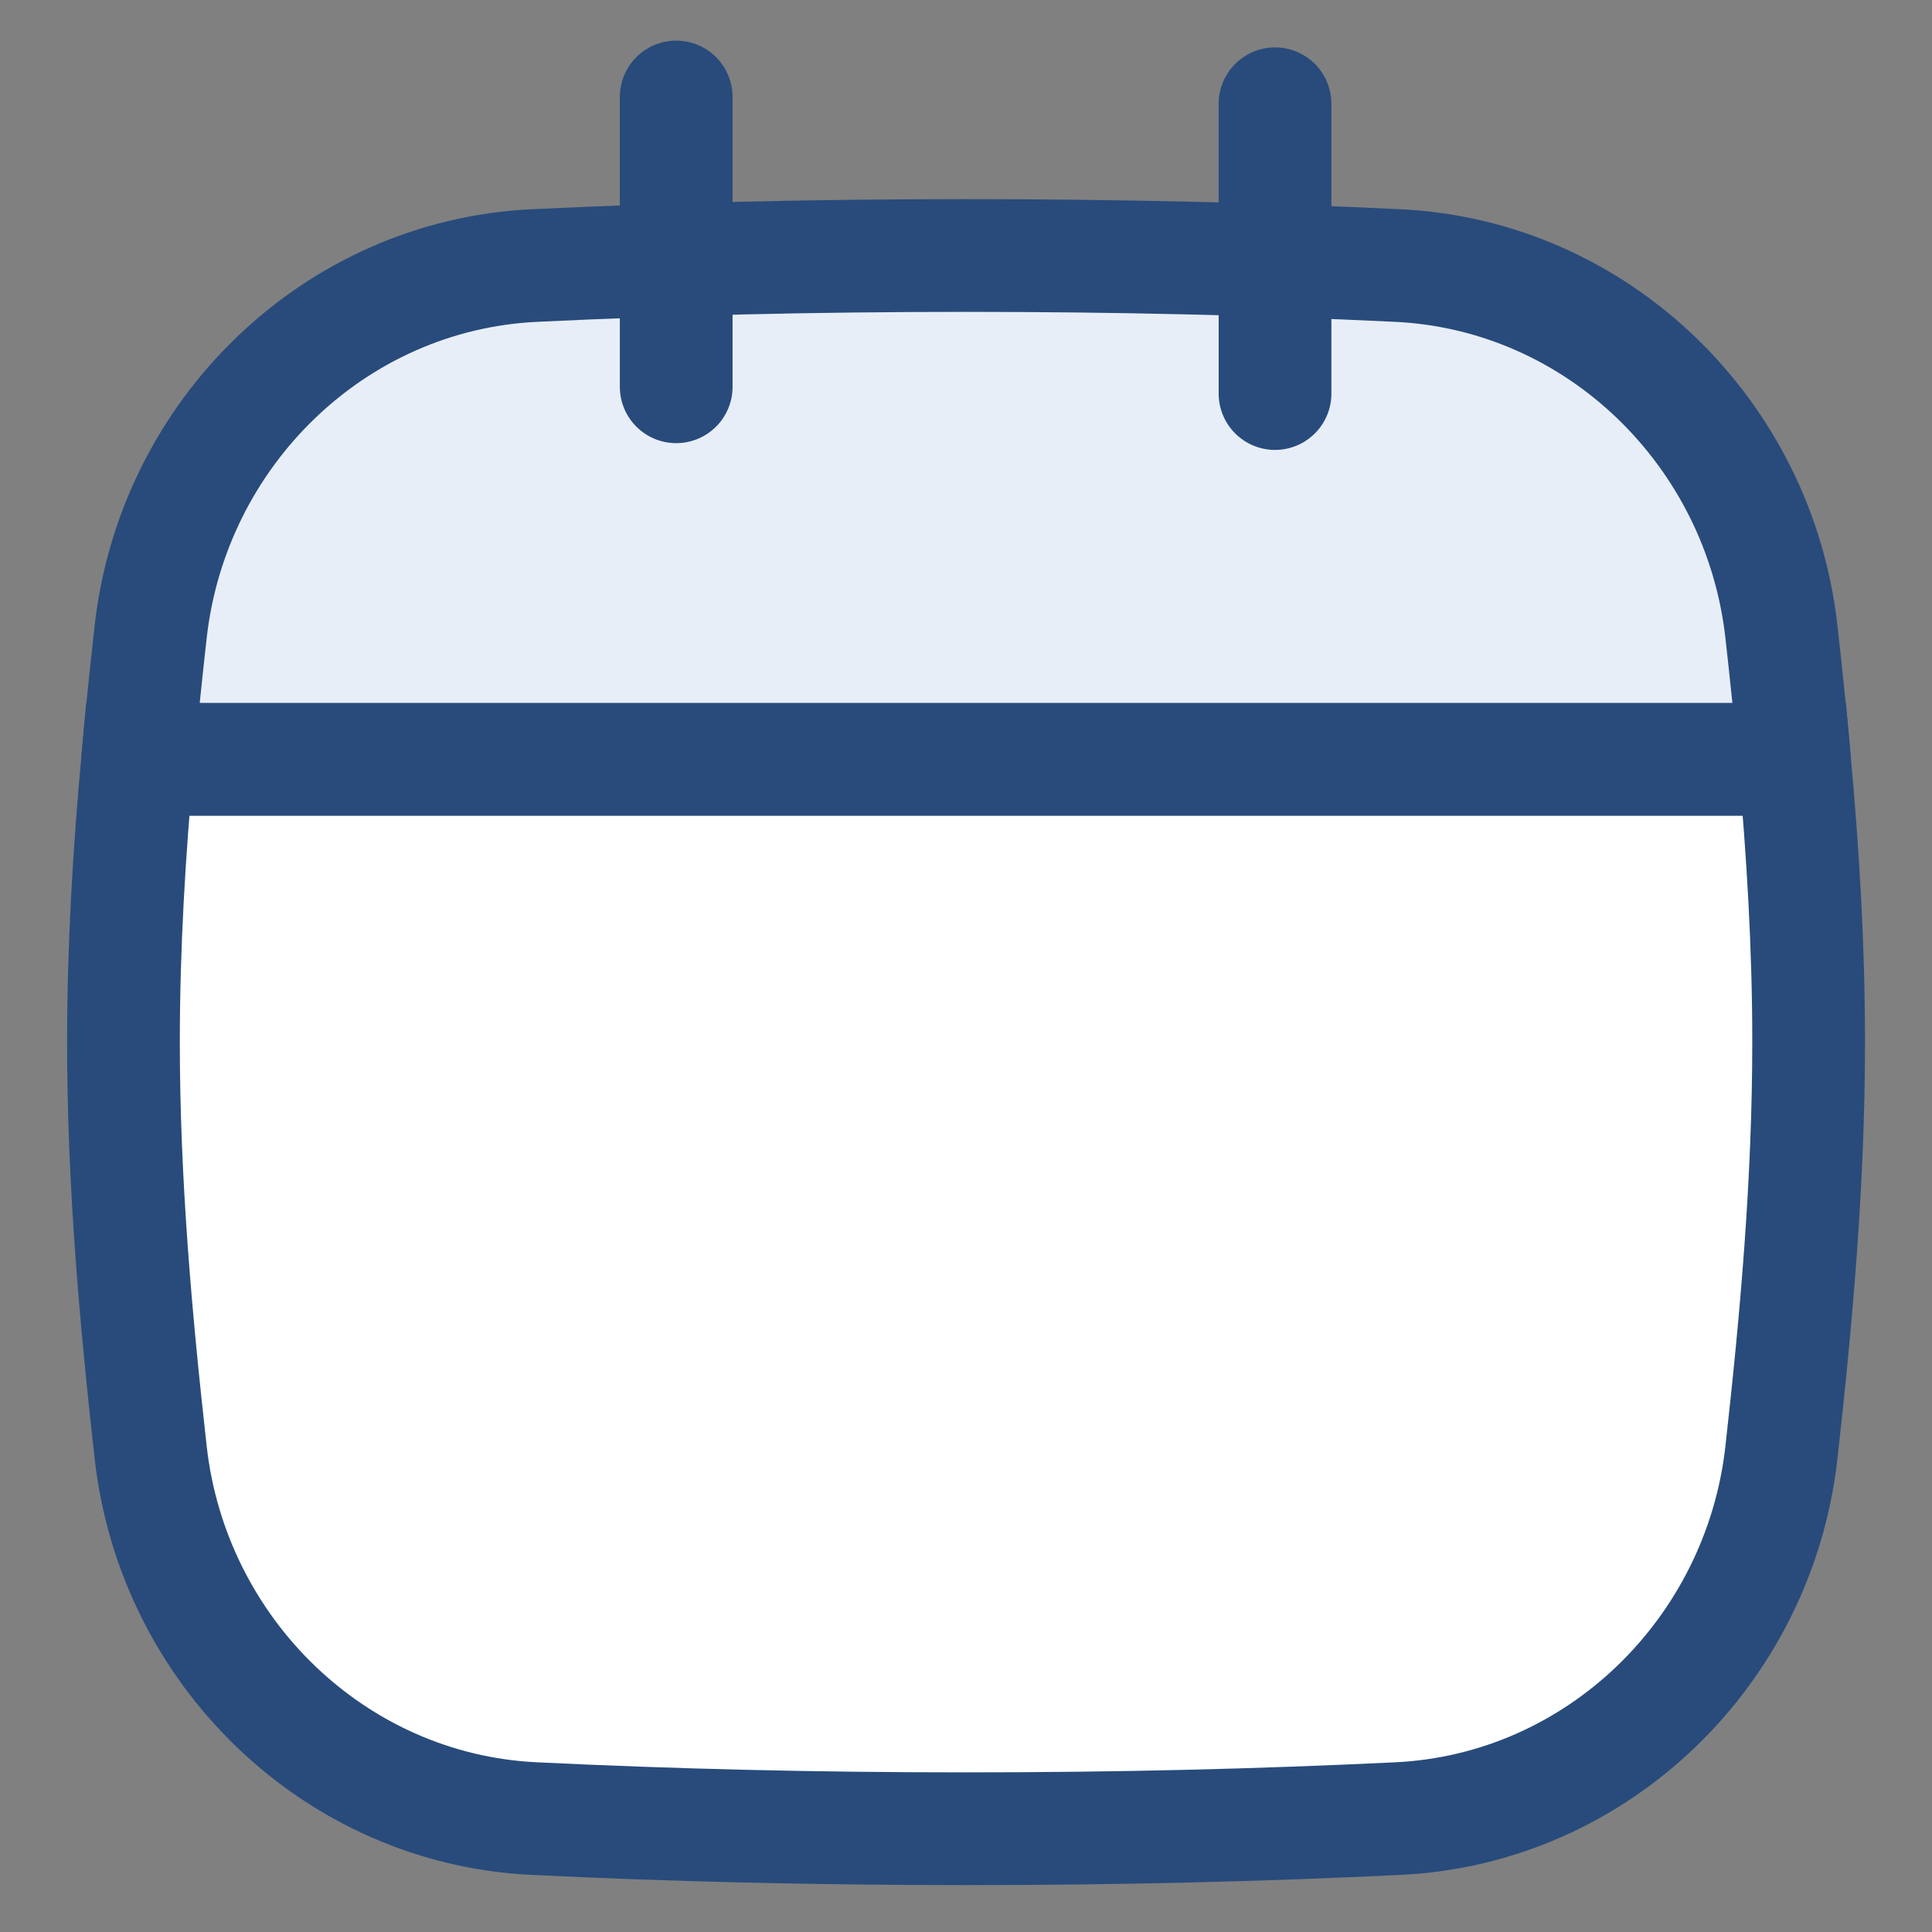 <svg width="20" height="20" viewBox="0 0 20 20" fill="none" xmlns="http://www.w3.org/2000/svg">
<rect x="0" y="0" width="20" height="20" fill="#808080" stroke="none"/>
<g clip-path="url(#clip0_4180_163143)">
<path d="M1.425 7.859C1.337 8.821 1.278 9.798 1.278 10.787C1.278 12.233 1.405 13.653 1.56 15.038C1.791 17.094 3.462 18.727 5.529 18.826C6.957 18.895 8.417 18.931 10.001 18.931C11.584 18.931 13.043 18.895 14.472 18.826C16.539 18.727 18.21 17.094 18.441 15.038C18.596 13.653 18.723 12.233 18.723 10.787C18.723 9.798 18.664 8.821 18.576 7.859H1.425Z" fill="white"/>
<path d="M1.425 7.859C1.337 8.821 1.278 9.798 1.278 10.787C1.278 12.233 1.405 13.653 1.56 15.038C1.791 17.094 3.462 18.727 5.529 18.826C6.957 18.895 8.417 18.931 10.001 18.931C11.584 18.931 13.043 18.895 14.472 18.826C16.539 18.727 18.21 17.094 18.441 15.038C18.596 13.653 18.723 12.233 18.723 10.787C18.723 9.798 18.664 8.821 18.576 7.859H1.425Z" stroke="#284B7B" stroke-width="1.167"/>
<path d="M18.576 7.86H1.425C1.465 7.416 1.511 6.975 1.56 6.538C1.791 4.481 3.462 2.849 5.529 2.749C6.958 2.68 8.417 2.645 10.001 2.645C11.584 2.645 13.044 2.68 14.472 2.749C16.539 2.849 18.21 4.481 18.441 6.538C18.49 6.975 18.536 7.416 18.576 7.86Z" fill="#E8EEF7"/>
<path d="M18.576 7.86H1.425C1.465 7.416 1.511 6.975 1.56 6.538C1.791 4.481 3.462 2.849 5.529 2.749C6.958 2.68 8.417 2.645 10.001 2.645C11.584 2.645 13.044 2.68 14.472 2.749C16.539 2.849 18.21 4.481 18.441 6.538C18.49 6.975 18.536 7.416 18.576 7.86Z" stroke="#284B7B" stroke-width="1.167" stroke-linejoin="round"/>
<path d="M7 1.004L7 4.004" stroke="#284B7B" stroke-width="1.167" stroke-linecap="round"/>
<path d="M13.199 1.074V4.074" stroke="#284B7B" stroke-width="1.167" stroke-linecap="round"/>
</g>
<defs>
<clipPath id="clip0_4180_163143">
<rect width="20" height="20" fill="white"/>
</clipPath>
</defs>
</svg>
